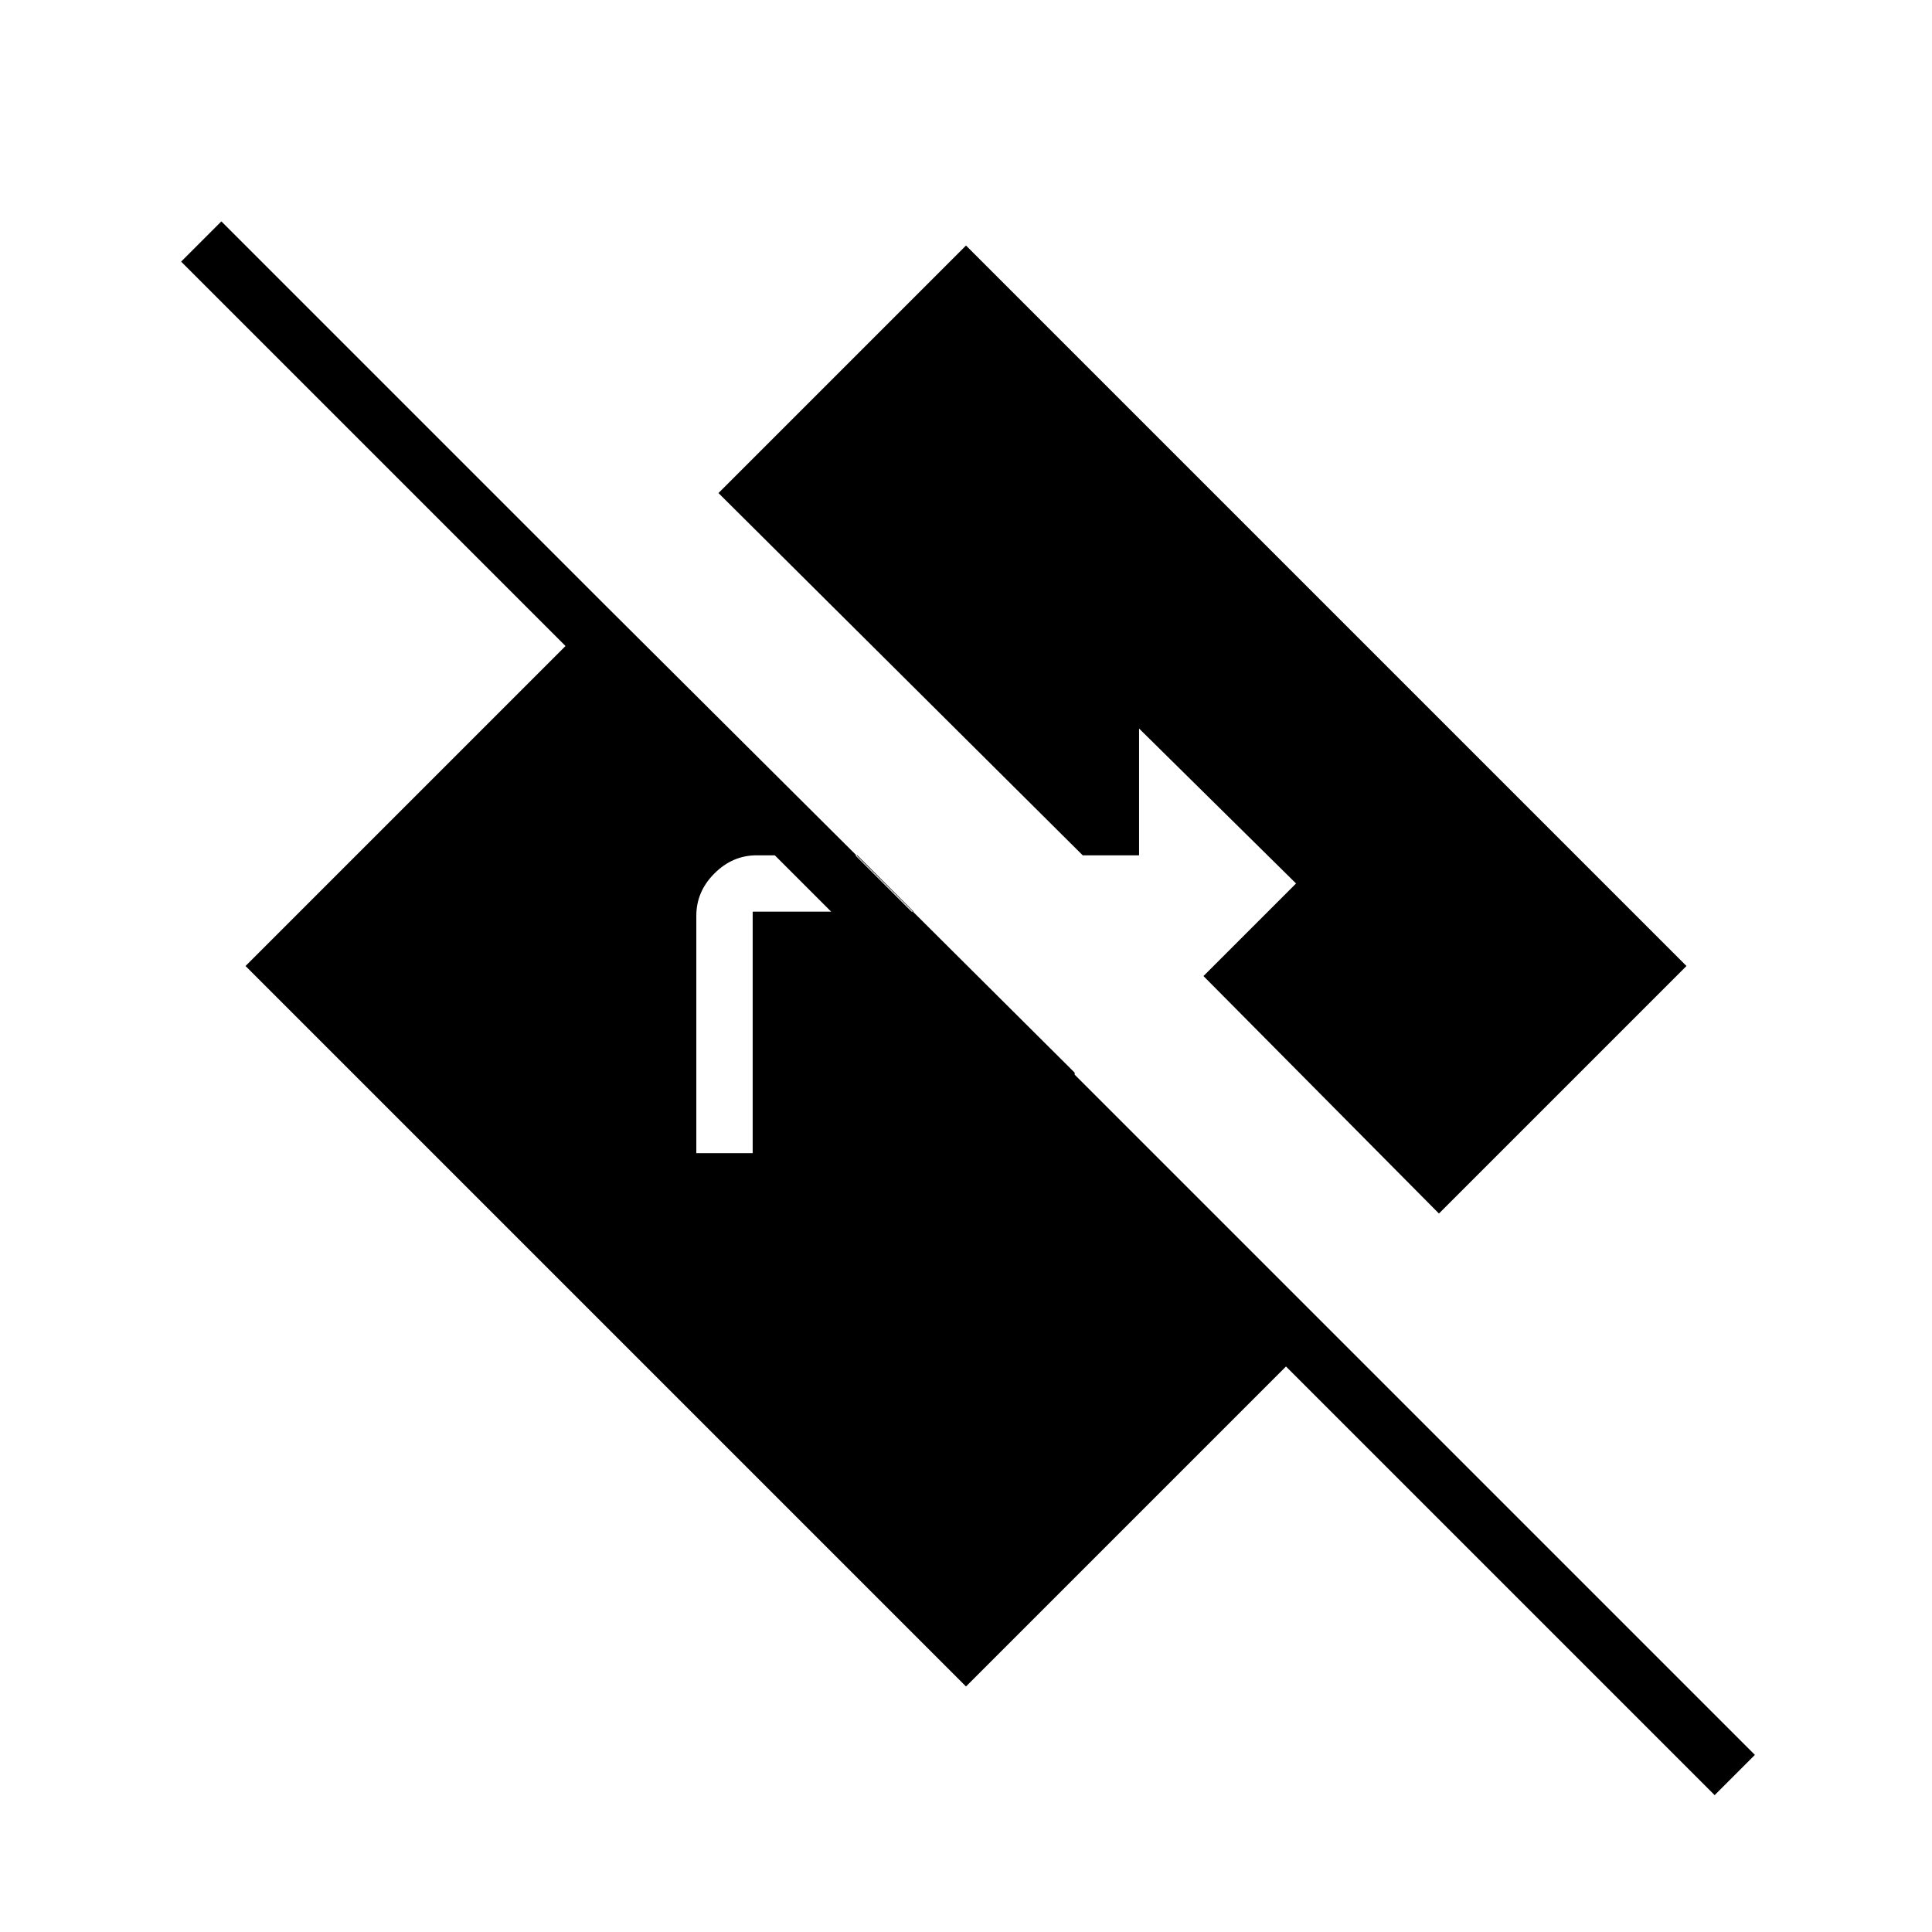 <svg xmlns="http://www.w3.org/2000/svg" height="24" width="24"><path d="m21.3 22.3-5.325-5.325L12 20.95 3.05 12l4.475-4.475 5.825 5.8v1.025L2.25 3.25l.5-.5L21.8 21.8ZM8.65 14.325h.7v-3h2l-.7-.7H9.4q-.3 0-.525.225-.225.225-.225.525Zm9.225.75-2.925-2.95 1.15-1.15-1.95-1.925v1.575h-.7l-4.525-4.5L12 3.05 20.95 12Z"/></svg>